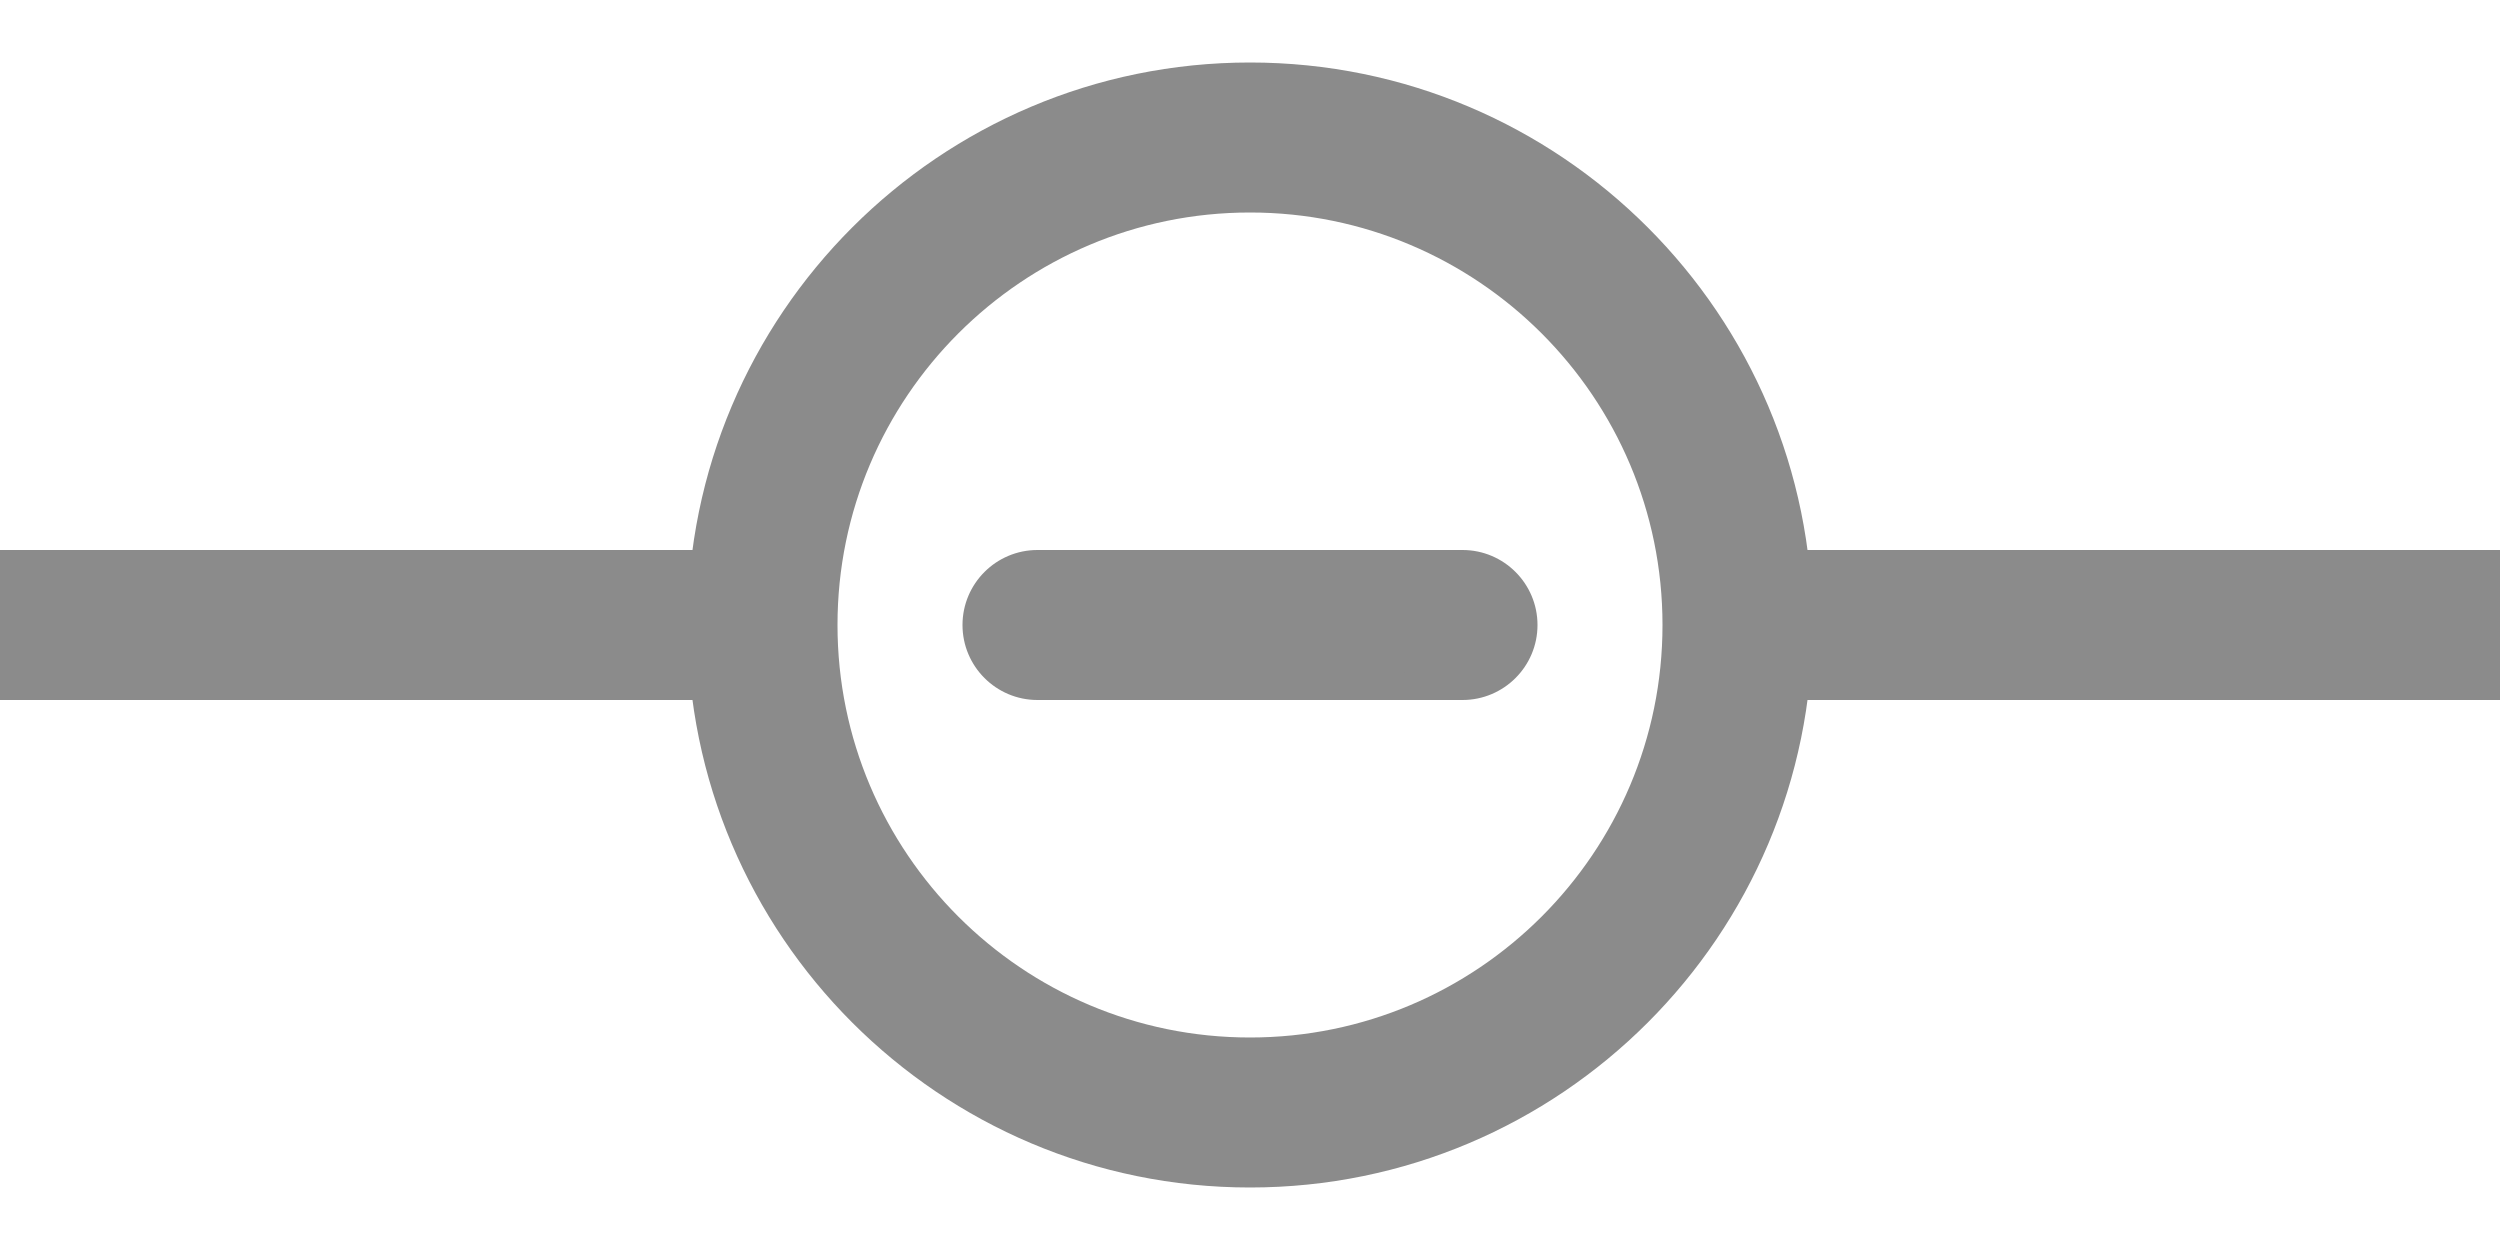 <?xml version="1.0" standalone="no"?><!-- Generator: Gravit.io --><svg xmlns="http://www.w3.org/2000/svg" xmlns:xlink="http://www.w3.org/1999/xlink" style="isolation:isolate" viewBox="0 0 100 50" width="100" height="50"><g id="null"><path d="M 72.5 25 C 72.5 37.418 62.418 47.5 50 47.5 C 37.582 47.5 27.5 37.418 27.5 25 C 27.5 12.582 37.582 2.5 50 2.5 C 62.418 2.5 72.5 12.582 72.5 25 Z M 66.5 25 C 66.5 34.107 59.107 41.5 50 41.5 C 40.893 41.5 33.5 34.107 33.5 25 C 33.5 15.893 40.893 8.5 50 8.5 C 59.107 8.5 66.5 15.893 66.5 25 Z" style="stroke:none;fill:#8B8B8B;stroke-miterlimit:10;fill-rule:evenodd;"/><rect x="0" y="22" width="30" height="6" transform="matrix(-1,0,0,-1,30,50)" fill="rgb(139,139,139)"/><rect x="70" y="22" width="30" height="6" transform="matrix(-1,0,0,-1,170,50)" fill="rgb(139,139,139)"/><rect x="41.5" y="22" width="17" height="6" transform="matrix(-1,0,0,-1,100,50)" fill="rgb(139,139,139)"/><path d=" M 44.5 25 C 44.5 26.656 43.156 28 41.5 28 C 39.844 28 38.5 26.656 38.5 25 C 38.5 23.344 39.844 22 41.5 22 C 43.156 22 44.5 23.344 44.5 25 Z " fill="rgb(139,139,139)"/><path d=" M 61.5 25 C 61.5 26.656 60.156 28 58.5 28 C 56.844 28 55.5 26.656 55.5 25 C 55.5 23.344 56.844 22 58.5 22 C 60.156 22 61.5 23.344 61.5 25 Z " fill="rgb(139,139,139)"/></g></svg>